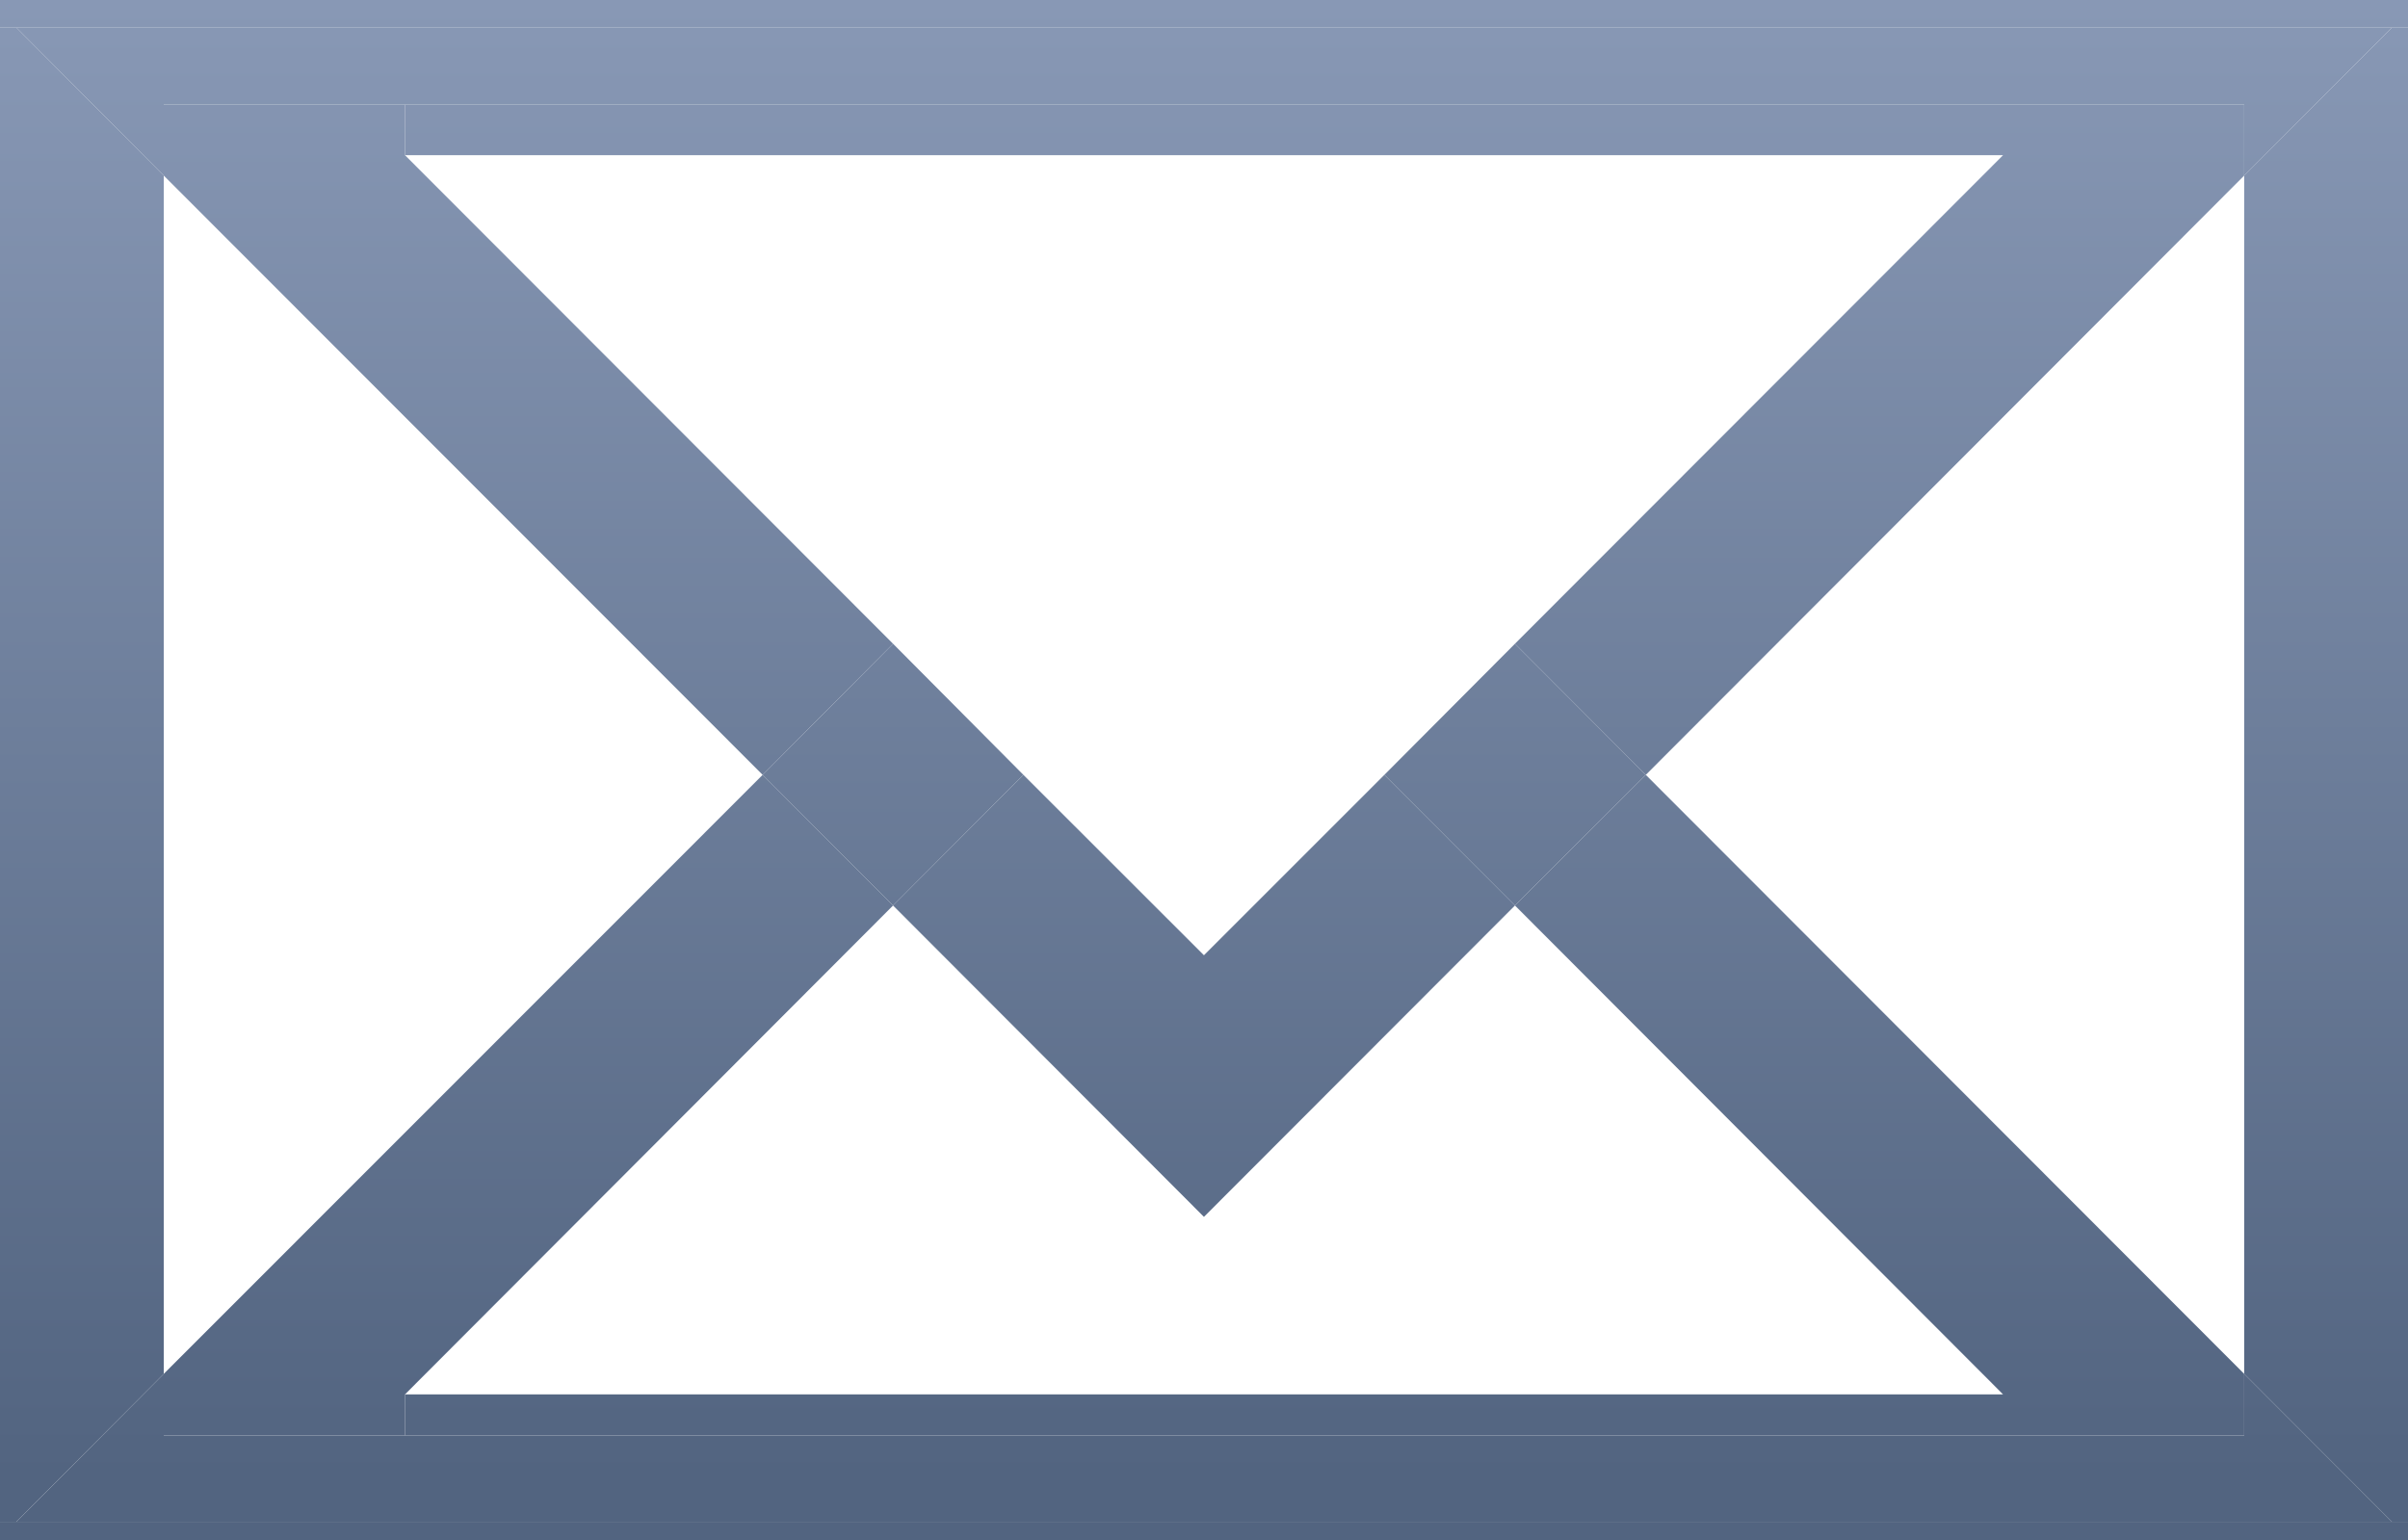 <?xml version="1.0" encoding="utf-8"?>
<!-- Generator: Adobe Illustrator 16.0.0, SVG Export Plug-In . SVG Version: 6.00 Build 0)  -->
<!DOCTYPE svg PUBLIC "-//W3C//DTD SVG 1.1//EN" "http://www.w3.org/Graphics/SVG/1.1/DTD/svg11.dtd">
<svg version="1.1" id="Layer_1" xmlns="http://www.w3.org/2000/svg" xmlns:xlink="http://www.w3.org/1999/xlink" x="0px" y="0px"
	 width="38px" height="24.309px" viewBox="0 0 38 24.309" enable-background="new 0 0 38 24.309" xml:space="preserve">
<g>
	<g>
		<g id="XMLID_4_">
			<g>
				<g id="XMLID_5_">
					<g>
						<g id="XMLID_6_">
							<linearGradient id="SVGID_1_" gradientUnits="userSpaceOnUse" x1="19" y1="26.459" x2="19" y2="-0.355">
								<stop  offset="0.118" style="stop-color:#526480"/>
								<stop  offset="1" style="stop-color:#8999B6"/>
							</linearGradient>
							<polygon fill="url(#SVGID_1_)" points="38,0 38,0.436 37.746,0.436 0.259,0.436 0,0.436 0,0 							"/>
							<linearGradient id="SVGID_2_" gradientUnits="userSpaceOnUse" x1="19.003" y1="26.464" x2="19.003" y2="-0.356">
								<stop  offset="0.118" style="stop-color:#526480"/>
								<stop  offset="1" style="stop-color:#8999B6"/>
							</linearGradient>
							<polygon fill="url(#SVGID_2_)" points="37.746,0.436 35.415,2.771 35.415,1.652 6.391,1.652 2.584,1.652 2.584,2.771 
								0.259,0.436 							"/>
							<linearGradient id="SVGID_3_" gradientUnits="userSpaceOnUse" x1="36.707" y1="26.462" x2="36.707" y2="-0.355">
								<stop  offset="0.118" style="stop-color:#526480"/>
								<stop  offset="1" style="stop-color:#8999B6"/>
							</linearGradient>
							<polygon fill="url(#SVGID_3_)" points="38,0.436 38,24.017 37.746,24.017 35.415,21.683 35.415,2.771 37.746,0.436 							
								"/>
							<linearGradient id="SVGID_4_" gradientUnits="userSpaceOnUse" x1="20.902" y1="26.462" x2="20.902" y2="-0.354">
								<stop  offset="0.118" style="stop-color:#526480"/>
								<stop  offset="1" style="stop-color:#8999B6"/>
							</linearGradient>
							<polygon fill="url(#SVGID_4_)" points="35.415,1.652 35.415,2.771 25.972,12.229 23.907,10.16 31.61,2.449 6.391,2.449 
								6.391,1.652 							"/>
							<linearGradient id="SVGID_5_" gradientUnits="userSpaceOnUse" x1="23.908" y1="26.467" x2="23.908" y2="-0.357">
								<stop  offset="0.118" style="stop-color:#526480"/>
								<stop  offset="1" style="stop-color:#8999B6"/>
							</linearGradient>
							<polygon fill="url(#SVGID_5_)" points="23.907,10.16 25.972,12.229 23.907,14.291 21.846,12.229 							"/>
							<linearGradient id="SVGID_6_" gradientUnits="userSpaceOnUse" x1="19" y1="26.465" x2="19" y2="-0.357">
								<stop  offset="0.118" style="stop-color:#526480"/>
								<stop  offset="1" style="stop-color:#8999B6"/>
							</linearGradient>
							<polygon fill="url(#SVGID_6_)" points="23.907,14.291 18.999,19.205 14.093,14.291 16.15,12.229 18.999,15.076 
								21.846,12.229 							"/>
							<linearGradient id="SVGID_7_" gradientUnits="userSpaceOnUse" x1="14.092" y1="26.467" x2="14.092" y2="-0.357">
								<stop  offset="0.118" style="stop-color:#526480"/>
								<stop  offset="1" style="stop-color:#8999B6"/>
							</linearGradient>
							<polygon fill="url(#SVGID_7_)" points="14.093,10.16 16.15,12.229 14.093,14.291 12.035,12.229 							"/>
							<linearGradient id="SVGID_8_" gradientUnits="userSpaceOnUse" x1="8.339" y1="26.462" x2="8.339" y2="-0.354">
								<stop  offset="0.118" style="stop-color:#526480"/>
								<stop  offset="1" style="stop-color:#8999B6"/>
							</linearGradient>
							<polygon fill="url(#SVGID_8_)" points="6.391,2.449 14.093,10.16 12.035,12.229 2.584,2.771 2.584,1.652 6.391,1.652 							
								"/>
							<linearGradient id="SVGID_9_" gradientUnits="userSpaceOnUse" x1="20.902" y1="26.463" x2="20.902" y2="-0.356">
								<stop  offset="0.118" style="stop-color:#526480"/>
								<stop  offset="1" style="stop-color:#8999B6"/>
							</linearGradient>
							<polygon fill="url(#SVGID_9_)" points="31.61,22.007 23.907,14.291 25.972,12.229 35.415,21.683 35.415,22.656 6.391,22.656 
								6.391,22.007 							"/>
							<linearGradient id="SVGID_10_" gradientUnits="userSpaceOnUse" x1="8.339" y1="26.463" x2="8.339" y2="-0.356">
								<stop  offset="0.118" style="stop-color:#526480"/>
								<stop  offset="1" style="stop-color:#8999B6"/>
							</linearGradient>
							<polygon fill="url(#SVGID_10_)" points="14.093,14.291 6.391,22.007 6.391,22.656 2.584,22.656 2.584,21.683 12.035,12.229 
															"/>
							<linearGradient id="SVGID_11_" gradientUnits="userSpaceOnUse" x1="19.003" y1="26.462" x2="19.003" y2="-0.351">
								<stop  offset="0.118" style="stop-color:#526480"/>
								<stop  offset="1" style="stop-color:#8999B6"/>
							</linearGradient>
							<polygon fill="url(#SVGID_11_)" points="37.746,24.017 0.259,24.017 2.584,21.683 2.584,22.656 6.391,22.656 35.415,22.656 
								35.415,21.683 							"/>
							<linearGradient id="SVGID_12_" gradientUnits="userSpaceOnUse" x1="19" y1="26.462" x2="19" y2="-0.351">
								<stop  offset="0.118" style="stop-color:#526480"/>
								<stop  offset="1" style="stop-color:#8999B6"/>
							</linearGradient>
							<polygon fill="url(#SVGID_12_)" points="38,24.309 0,24.309 0,24.017 0.259,24.017 37.746,24.017 38,24.017 							"/>
							<linearGradient id="SVGID_13_" gradientUnits="userSpaceOnUse" x1="1.292" y1="26.462" x2="1.292" y2="-0.355">
								<stop  offset="0.118" style="stop-color:#526480"/>
								<stop  offset="1" style="stop-color:#8999B6"/>
							</linearGradient>
							<polygon fill="url(#SVGID_13_)" points="2.584,2.771 2.584,21.683 0.259,24.017 0,24.017 0,0.436 0.259,0.436 							"/>
						</g>
					</g>
				</g>
			</g>
		</g>
	</g>
</g>
</svg>
